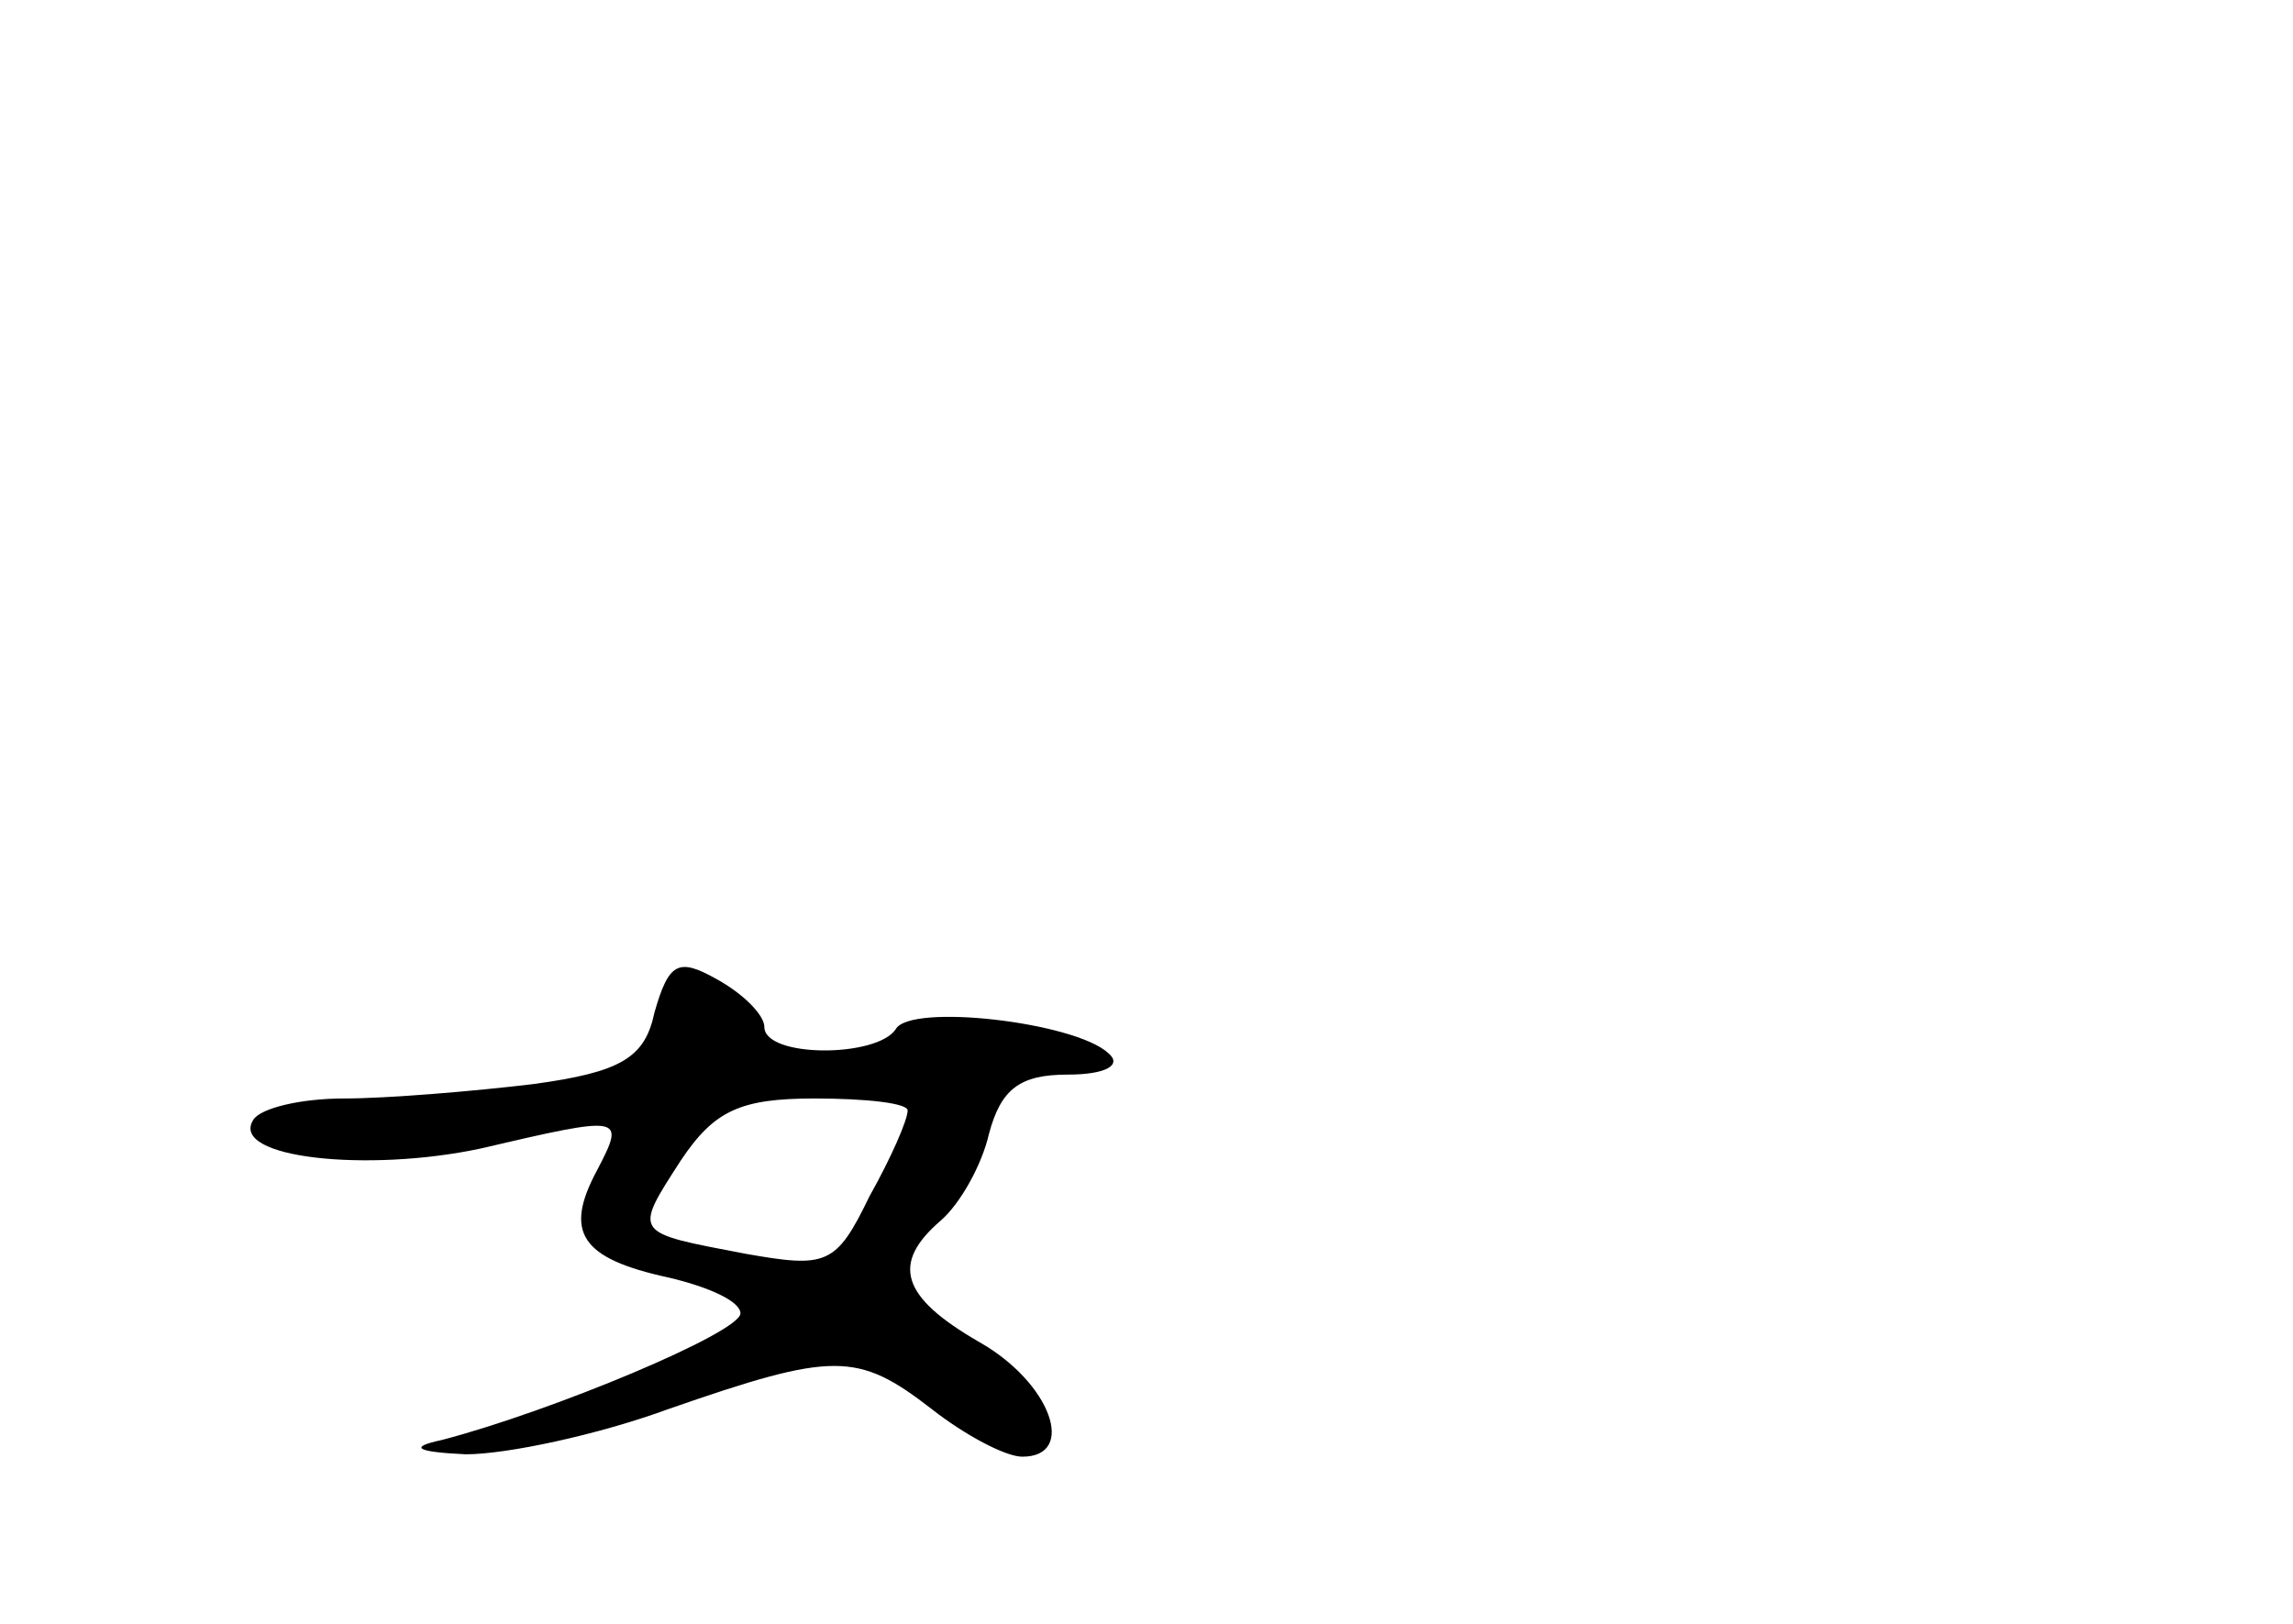 <?xml version="1.0" standalone="no"?>
<!DOCTYPE svg PUBLIC "-//W3C//DTD SVG 20010904//EN"
 "http://www.w3.org/TR/2001/REC-SVG-20010904/DTD/svg10.dtd">
<svg version="1.0" xmlns="http://www.w3.org/2000/svg"
 width="96pt" height="68pt" viewBox="0 0 96 68"
 preserveAspectRatio="xMidYMid meet">
<g transform="translate(0,68) scale(0.1,-0.1)"
fill="#000000" stroke="none">
<path d="M274 256 c-4 -19 -14 -25 -51 -30 -25 -3 -61 -6 -79 -6 -18 0 -35 -4
-38 -9 -10 -16 48 -22 95 -12 60 14 61 14 49 -9 -14 -26 -7 -37 30 -45 17 -4
30 -10 30 -15 0 -8 -79 -41 -125 -53 -14 -3 -11 -5 10 -6 17 0 55 8 85 19 69
24 79 24 110 0 14 -11 31 -20 38 -20 23 0 12 31 -18 48 -33 19 -37 33 -16 51
8 7 17 23 20 36 5 19 13 25 33 25 16 0 23 4 17 9 -14 13 -83 21 -89 10 -8 -12
-55 -12 -55 1 0 5 -9 14 -20 20 -16 9 -20 7 -26 -14z m106 -41 c0 -4 -7 -20
-16 -36 -14 -29 -18 -30 -52 -24 -47 9 -47 8 -27 39 14 21 25 26 56 26 22 0
39 -2 39 -5z"/>
</g>
</svg>
